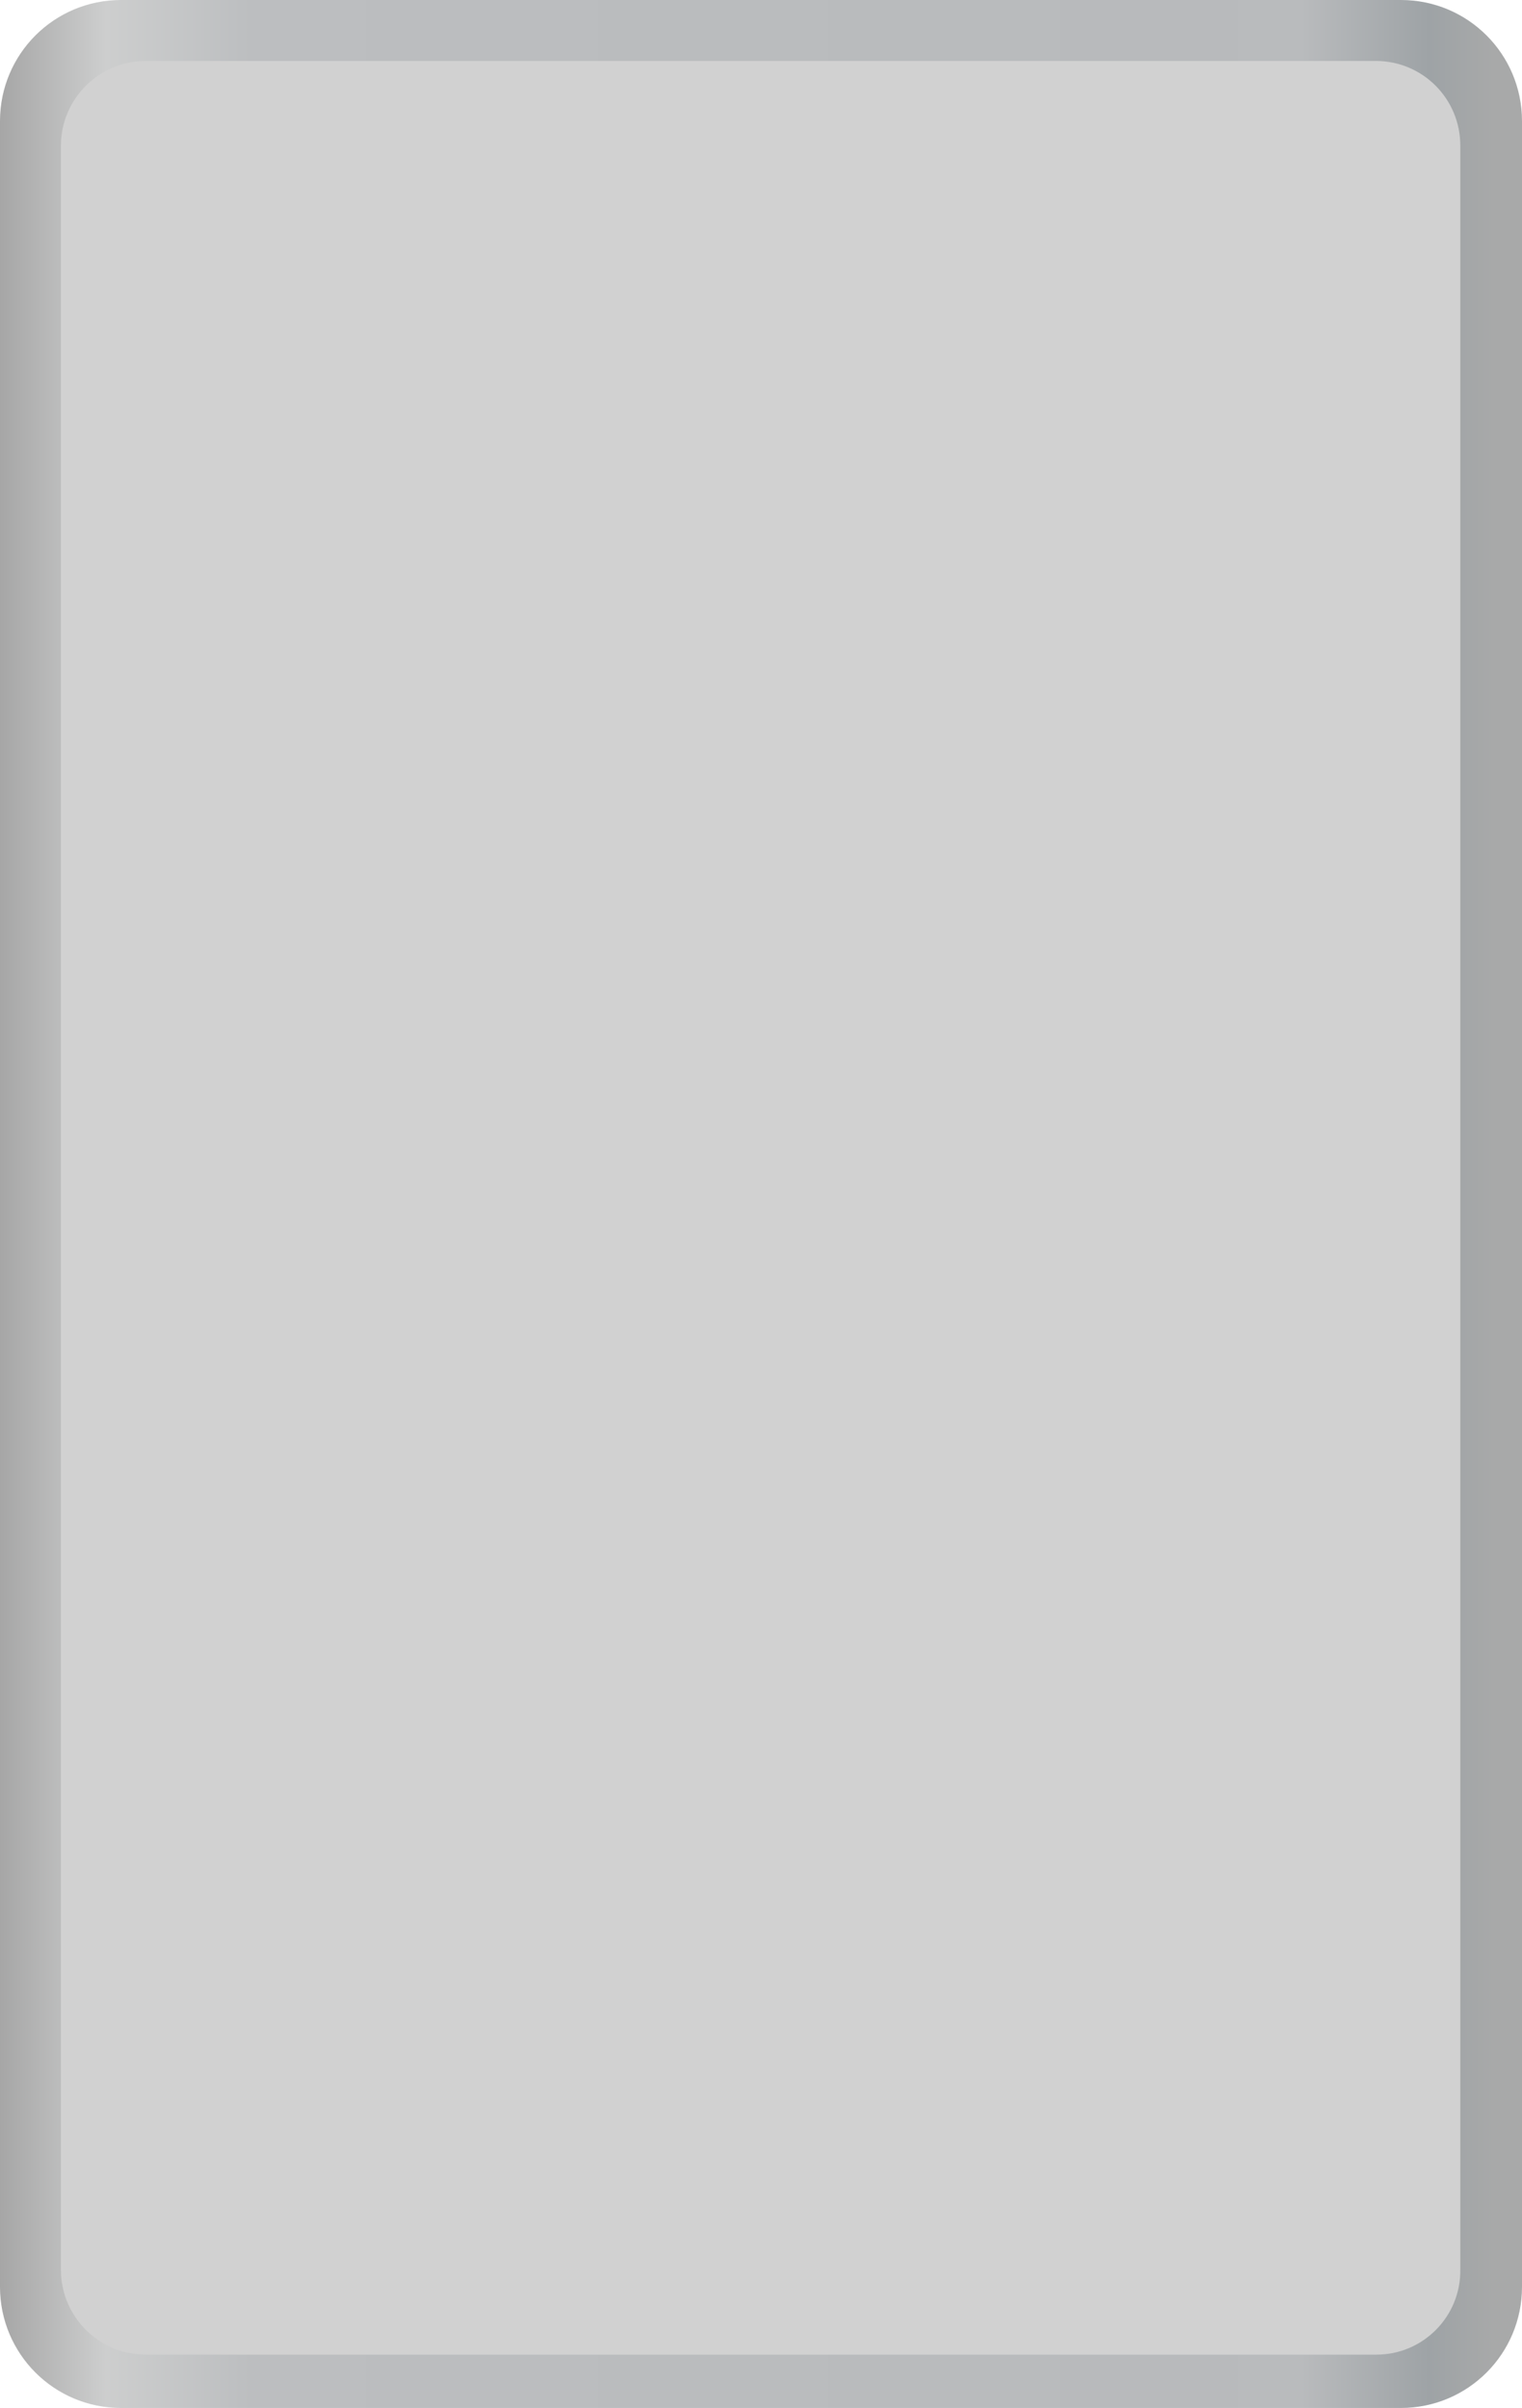 <?xml version="1.0" encoding="utf-8"?>
<!-- Generator: Adobe Illustrator 26.0.0, SVG Export Plug-In . SVG Version: 6.00 Build 0)  -->
<svg version="1.0" id="calculator_x5F_handwrite" xmlns="http://www.w3.org/2000/svg" xmlns:xlink="http://www.w3.org/1999/xlink"
	 x="0px" y="0px" width="199.8px" height="316px" viewBox="0 0 199.8 316" style="enable-background:new 0 0 199.8 316;"
	 xml:space="preserve">
<style type="text/css">
	.st0{fill:url(#calculator_handwrite_SVGID_1_);}
	.st1{fill:#D1D1D1;}
	.st2{fill:url(#calculator_handwrite_SVGID_00000114054198906043777540000014315753203089356452_);}
	.st3{fill:url(#calculator_handwrite_SVGID_00000106846451360941350410000017547581034890824097_);}
	.st4{opacity:0.64;fill:url(#calculator_handwrite_SVGID_00000100378453781641284990000013976203283096476573_);}
	.st5{fill:url(#calculator_handwrite_SVGID_00000150806337826935757070000002821435403828737195_);}
</style>
<linearGradient id="calculator_handwrite_SVGID_1_" gradientUnits="userSpaceOnUse" x1="0" y1="158" x2="199.782" y2="158">
	<stop  offset="0" style="stop-color:#A6A6A6"/>
	<stop  offset="6.944400e-02" style="stop-color:#CDCECE"/>
	<stop  offset="0.165" style="stop-color:#BCBEC0"/>
	<stop  offset="0.772" style="stop-color:#B8BABC"/>
	<stop  offset="0.855" style="stop-color:#B9BBBD"/>
	<stop  offset="0.939" style="stop-color:#9EA3A6"/>
	<stop  offset="0.982" style="stop-color:#A8A9A9"/>
</linearGradient>
<path class="st0" d="M183.9,316h-168C7.1,316,0,308.9,0,300.1V15.9C0,7.1,7.1,0,15.9,0h168c8.8,0,15.9,7.1,15.9,15.9v284.2
	C199.8,308.9,192.7,316,183.9,316z"/>
<path class="st1" d="M180.7,309H19.1C13,309,8,304,8,297.9V19.1C8,13,13,8,19.1,8h161.5c6.2,0,11.1,5,11.1,11.1v278.7
	C191.8,304,186.8,309,180.7,309z"/>
<!-- <g>
	
		<linearGradient id="calculator_handwrite_SVGID_00000084498528245826768990000014174302163194825639_" gradientUnits="userSpaceOnUse" x1="101.2901" y1="72.2772" x2="101.2901" y2="22.2952">
		<stop  offset="0" style="stop-color:#E4E6E6"/>
		<stop  offset="0.1409" style="stop-color:#C0C2C4"/>
		<stop  offset="1" style="stop-color:#808587"/>
	</linearGradient>
	<path style="fill:url(#calculator_handwrite_SVGID_00000084498528245826768990000014174302163194825639_);" d="M181.3,22.3H21.2c-0.2,0-0.4,0.2-0.4,0.4
		v49.5c0,0.2,0.2,0.4,0.4,0.4h160.1c0.2,0,0.4-0.2,0.4-0.4V22.7C181.7,22.5,181.6,22.3,181.3,22.3z"/>
	
		<linearGradient id="calculator_handwrite_SVGID_00000026855563921742953850000016428459017890794387_" gradientUnits="userSpaceOnUse" x1="101.2894" y1="71.717" x2="101.2894" y2="22.8608">
		<stop  offset="1.785710e-02" style="stop-color:#393939"/>
		<stop  offset="6.150790e-02" style="stop-color:#353738"/>
		<stop  offset="0.1448" style="stop-color:#3E3F3F"/>
		<stop  offset="0.2282" style="stop-color:#3E3E3F"/>
		<stop  offset="0.8353" style="stop-color:#3F4040"/>
		<stop  offset="0.9306" style="stop-color:#444545"/>
		<stop  offset="1" style="stop-color:#383838"/>
	</linearGradient>
	<path style="fill:url(#calculator_handwrite_SVGID_00000026855563921742953850000016428459017890794387_);" d="M180,22.9H22.6c-0.2,0-0.4,0.2-0.4,0.4
		v48.3c0,0.2,0.2,0.4,0.4,0.4H180c0.2,0,0.4-0.2,0.4-0.4V23.2C180.3,23,180.2,22.9,180,22.9z"/>
	
		<linearGradient id="calculator_handwrite_SVGID_00000116953479620060279220000004720536078272948126_" gradientUnits="userSpaceOnUse" x1="101.2894" y1="71.717" x2="101.2894" y2="22.8608">
		<stop  offset="1.785710e-02" style="stop-color:#393939"/>
		<stop  offset="6.150790e-02" style="stop-color:#353738"/>
		<stop  offset="0.1448" style="stop-color:#3E3F3F"/>
		<stop  offset="0.2282" style="stop-color:#3E3E3F"/>
		<stop  offset="0.8353" style="stop-color:#3F4040"/>
		<stop  offset="0.9306" style="stop-color:#444545"/>
		<stop  offset="1" style="stop-color:#383838"/>
	</linearGradient>
	<path style="opacity:0.64;fill:url(#calculator_handwrite_SVGID_00000116953479620060279220000004720536078272948126_);" d="M180,22.9H22.6
		c-0.2,0-0.4,0.2-0.4,0.4v48.3c0,0.2,0.2,0.4,0.4,0.4H180c0.2,0,0.4-0.2,0.4-0.4V23.2C180.3,23,180.2,22.9,180,22.9z"/>
	
		<linearGradient id="calculator_handwrite_SVGID_00000126321139085414598290000016029120876165546896_" gradientUnits="userSpaceOnUse" x1="101.3085" y1="68.0424" x2="101.3085" y2="22.4297">
		<stop  offset="0.8353" style="stop-color:#000000"/>
		<stop  offset="0.9385" style="stop-color:#4D5B61"/>
		<stop  offset="1" style="stop-color:#000000"/>
	</linearGradient>
	<path style="fill:url(#calculator_handwrite_SVGID_00000126321139085414598290000016029120876165546896_);" d="M177.3,22.4H25.4c-0.2,0-0.4,0.2-0.4,0.4
		v45.1c0,0.2,0.2,0.4,0.4,0.4h151.9c0.2,0,0.4-0.2,0.4-0.4V22.8C177.6,22.6,177.4,22.4,177.3,22.4z"/>
</g> -->
</svg>
